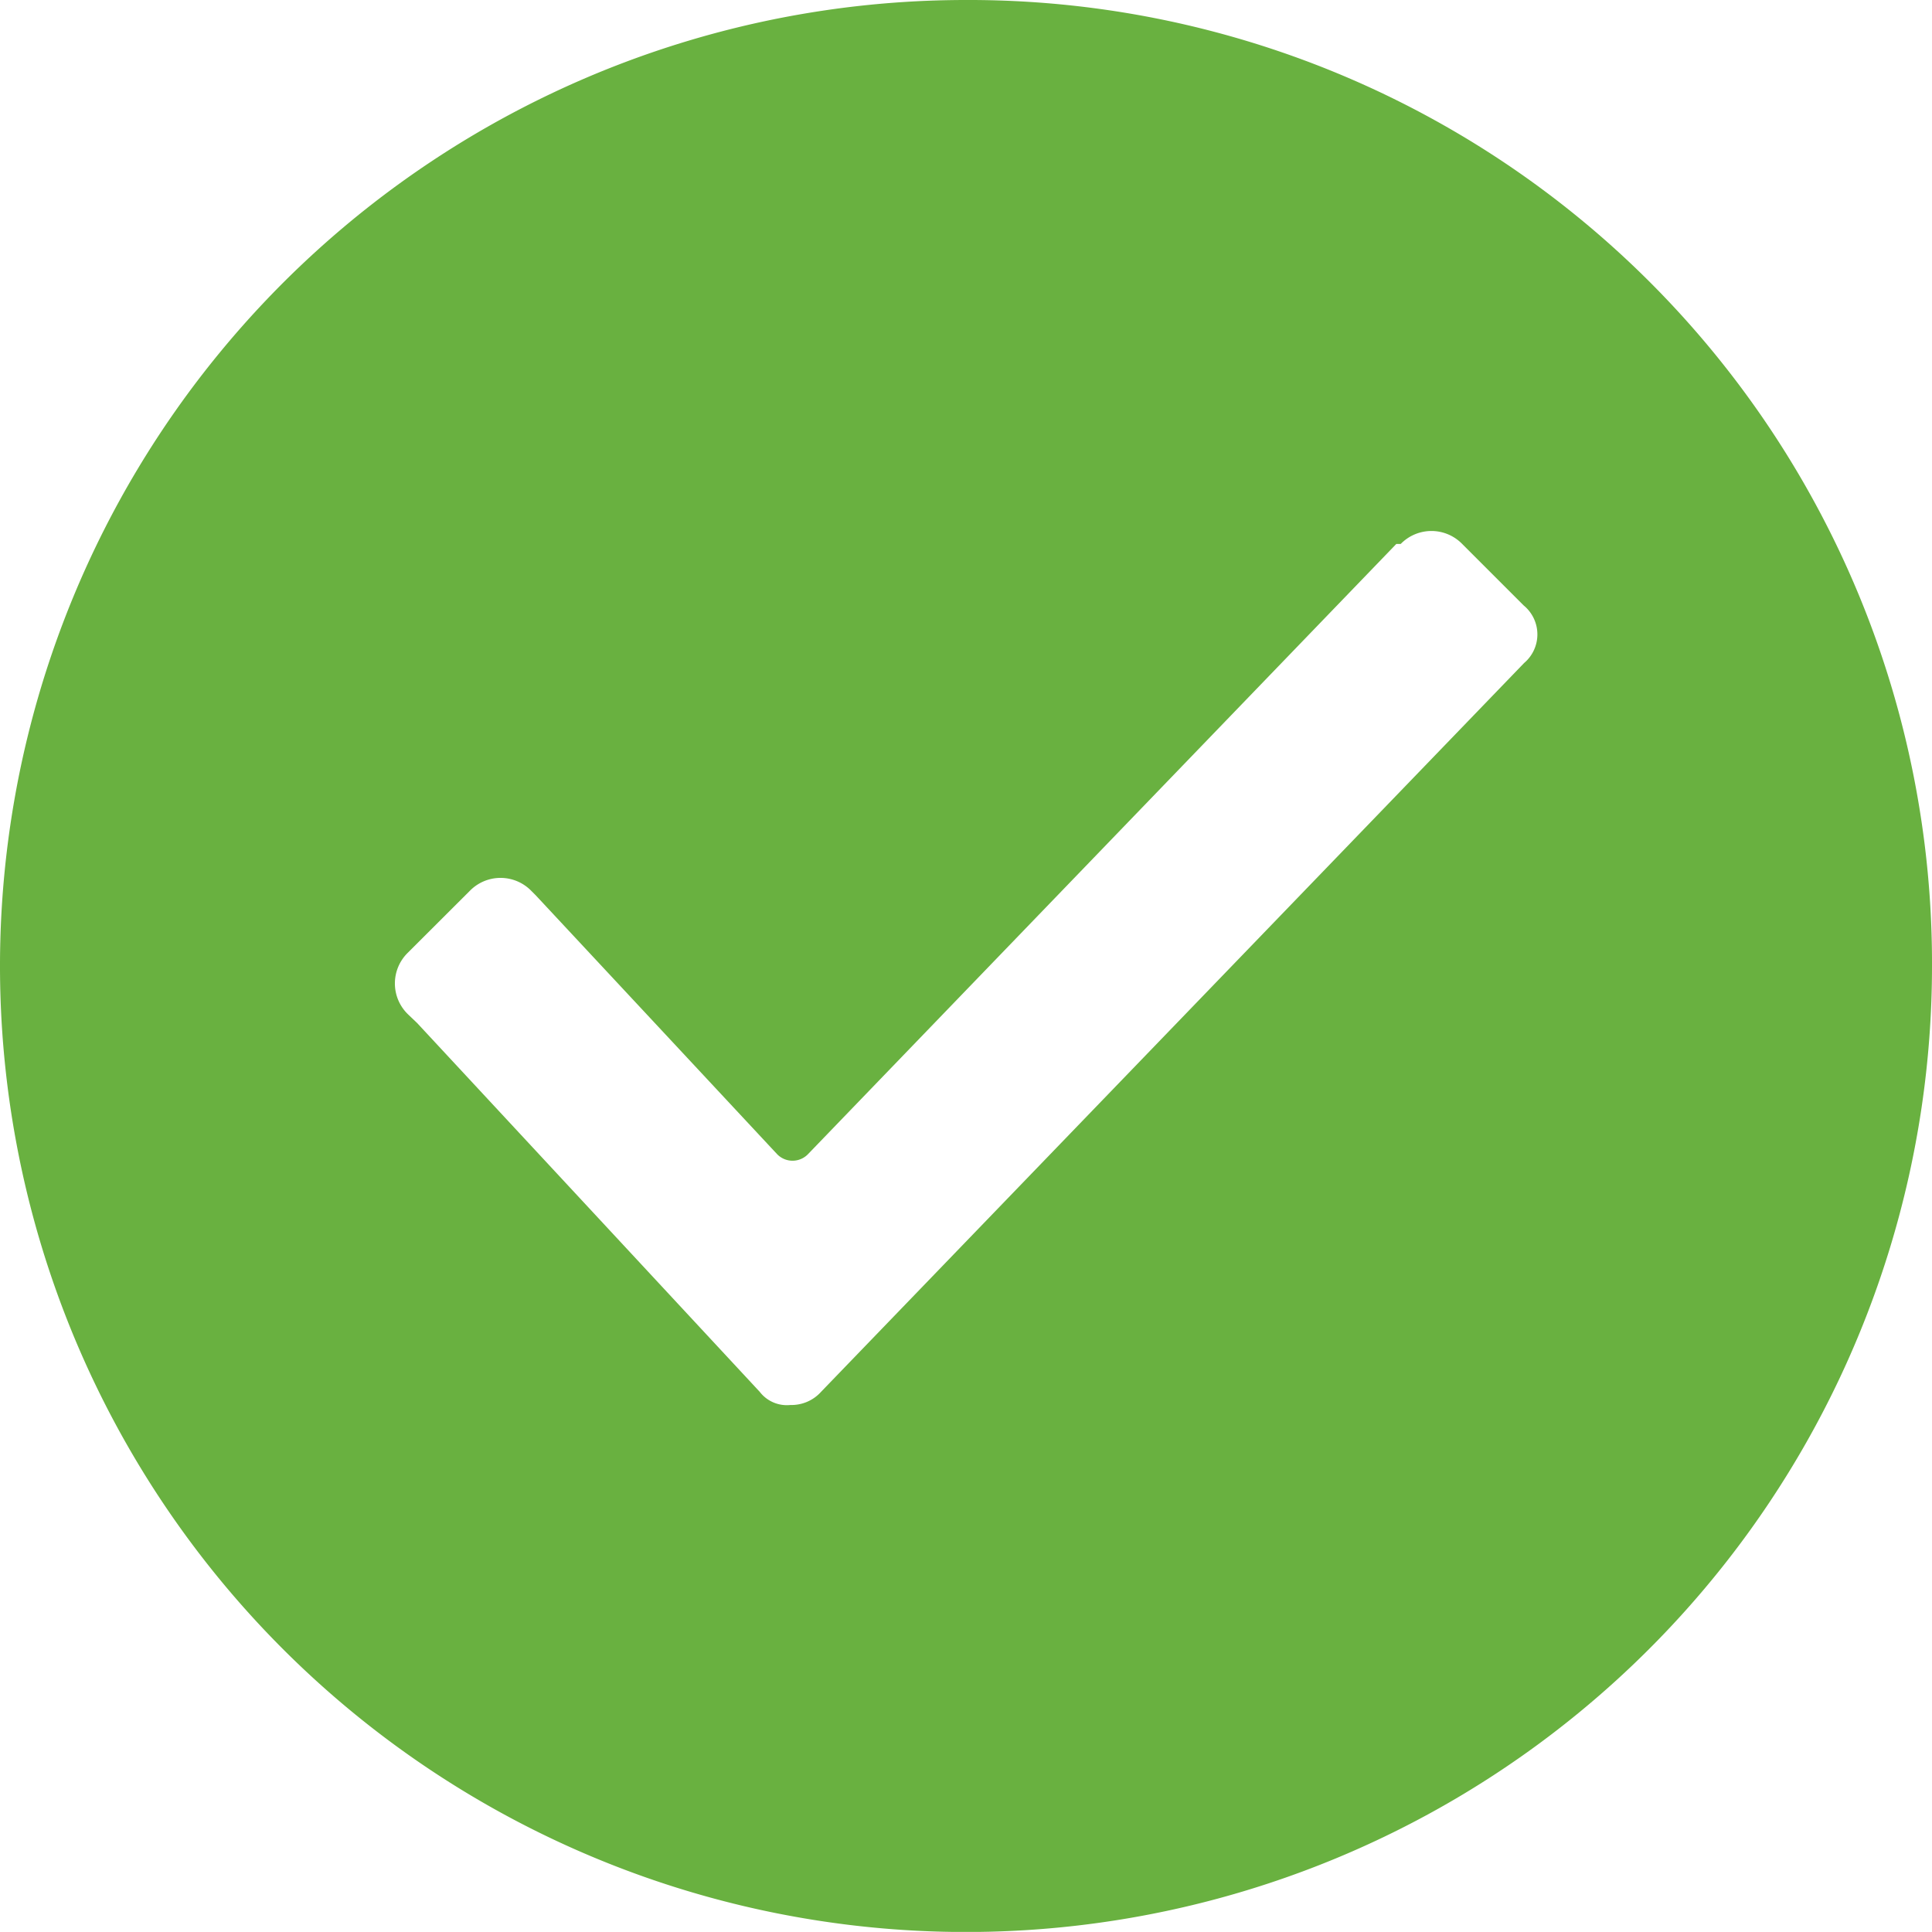 <svg xmlns="http://www.w3.org/2000/svg" width="18" height="17.999" viewBox="0 0 18 17.999"><defs><style>.a{fill:#69b140;}</style></defs><path class="a" d="M9,0a9,9,0,1,0,9,9A8.974,8.974,0,0,0,9,0Zm5.2,6.177h0L7.65,12.967a.371.371,0,0,1-.286.123.319.319,0,0,1-.286-.123L3.886,9.531,3.8,9.449a.4.4,0,0,1,0-.573L4.377,8.3a.4.4,0,0,1,.573,0l.041.041,2.25,2.413a.2.2,0,0,0,.286,0l5.482-5.686h.041a.4.4,0,0,1,.573,0l.573.573A.349.349,0,0,1,14.2,6.177Z"/></svg>